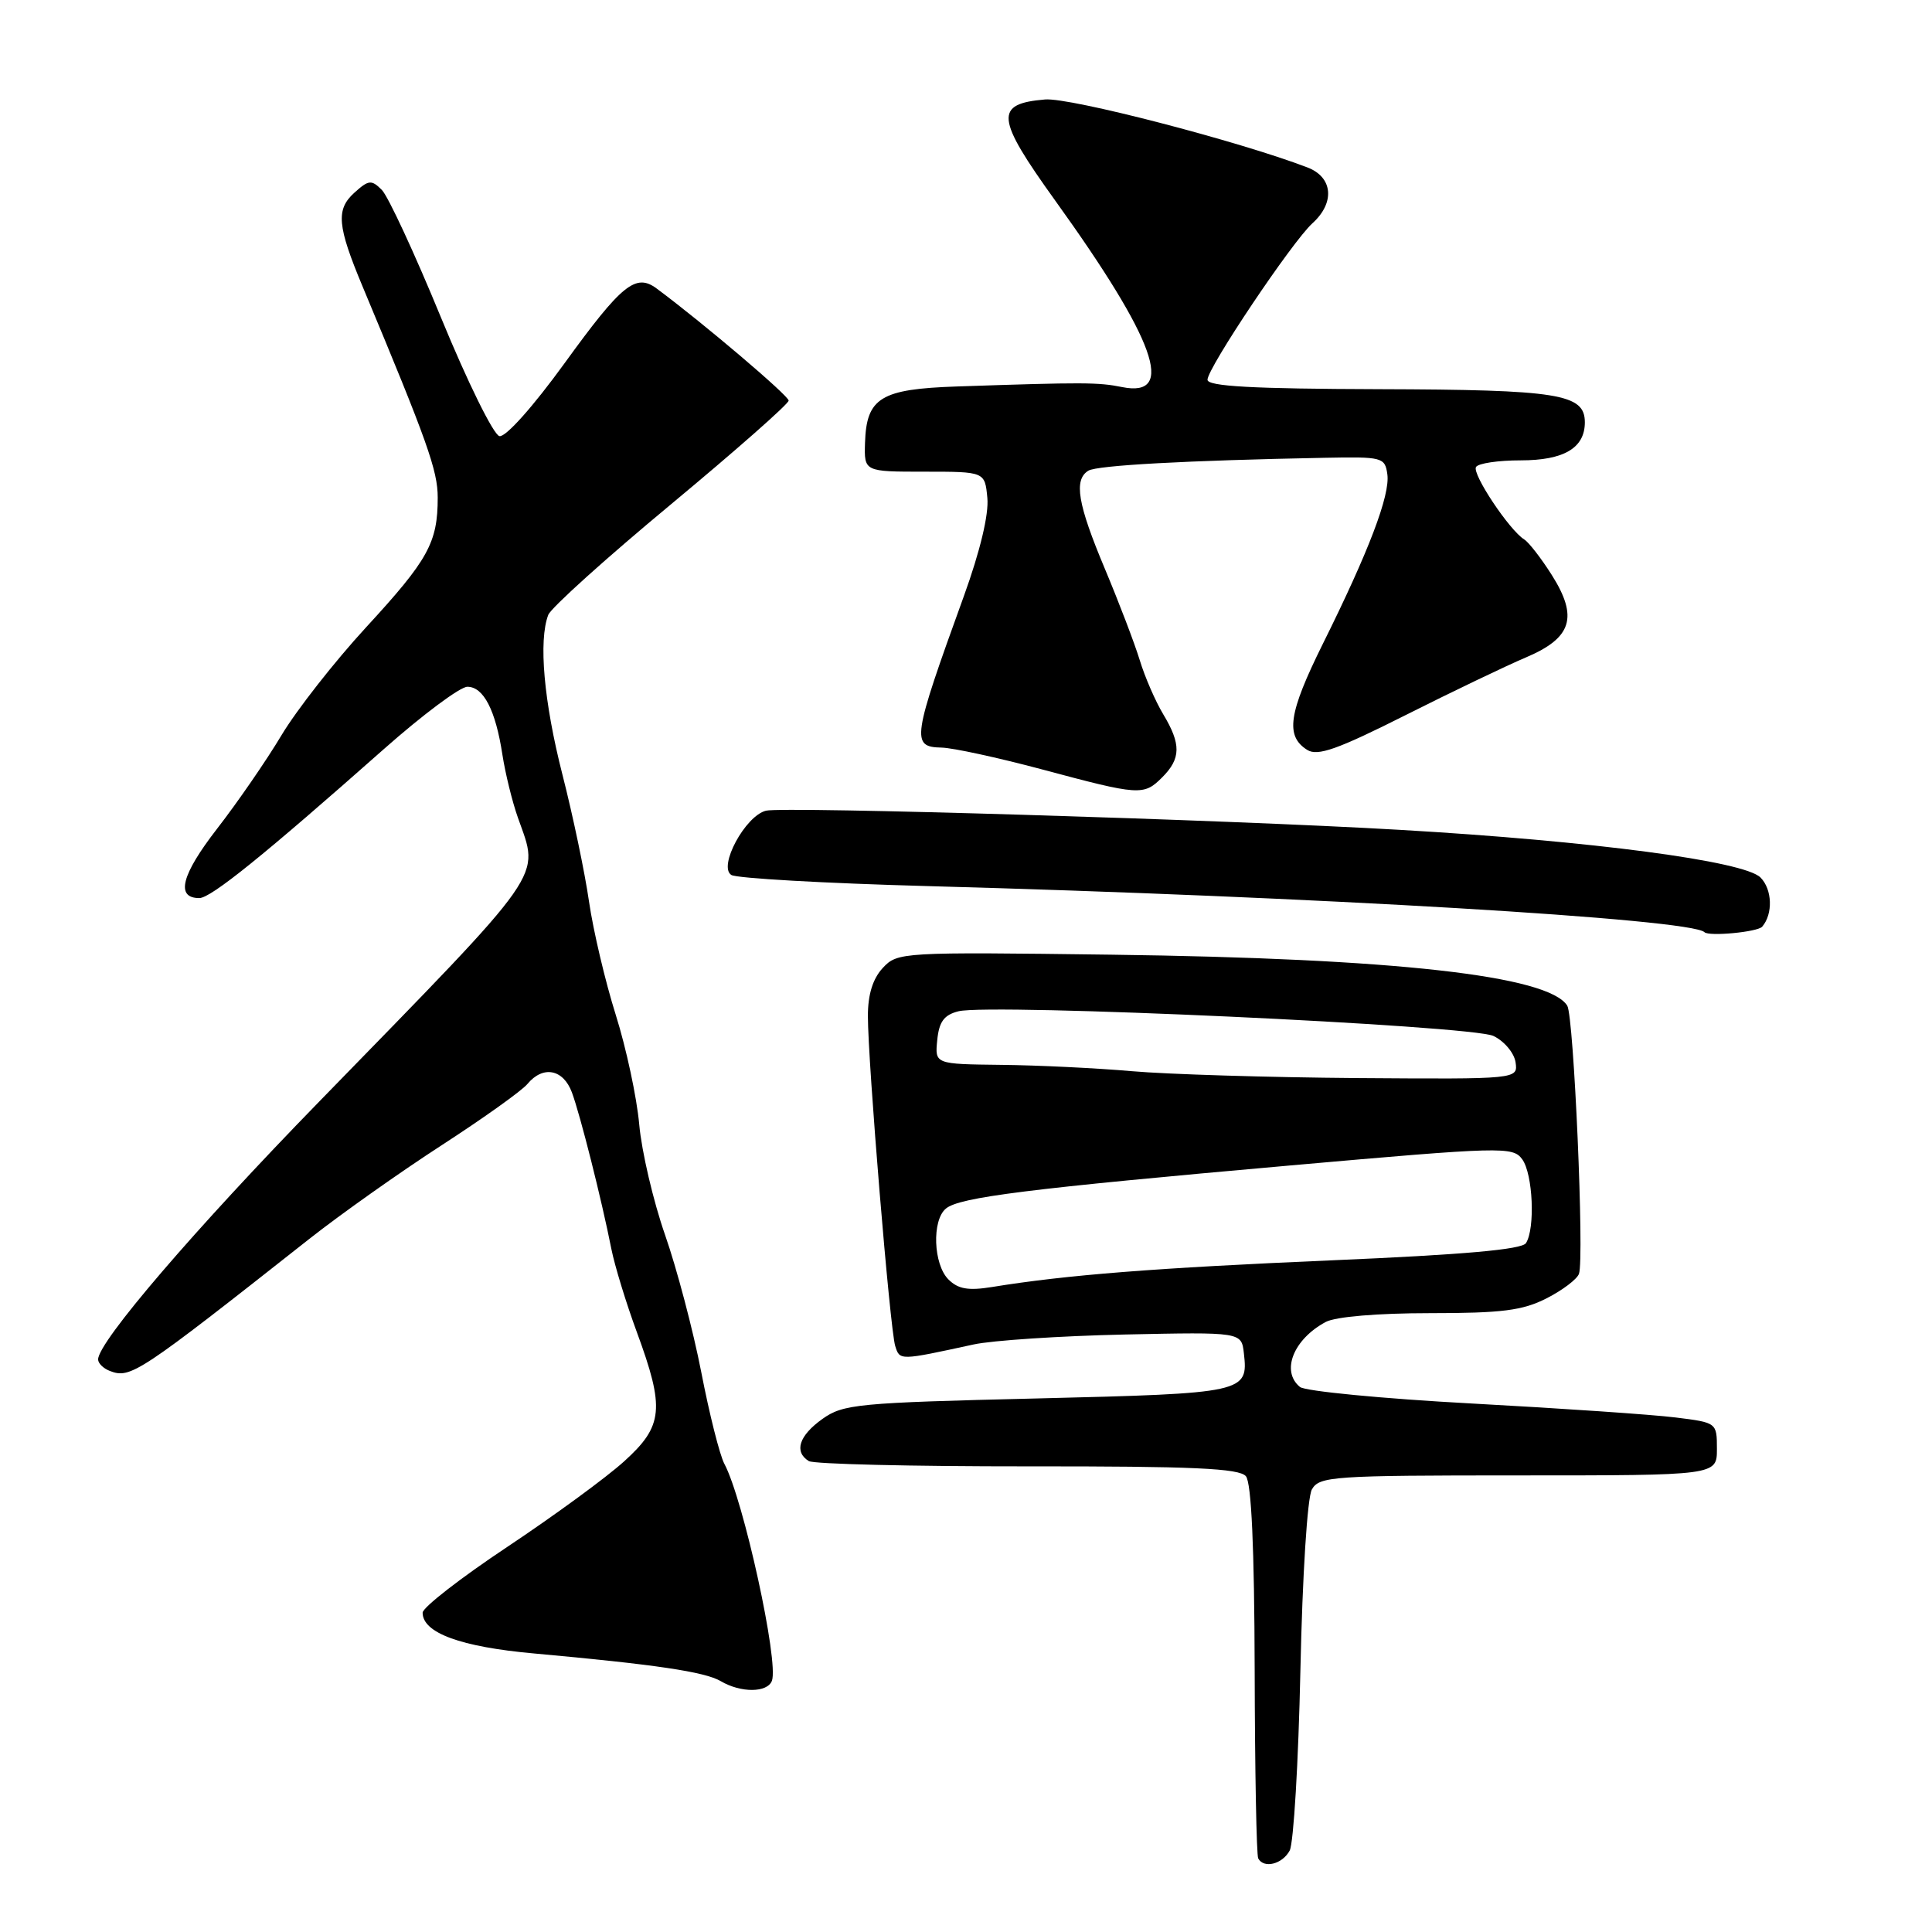 <?xml version="1.0" encoding="UTF-8" standalone="no"?>
<!DOCTYPE svg PUBLIC "-//W3C//DTD SVG 1.1//EN" "http://www.w3.org/Graphics/SVG/1.1/DTD/svg11.dtd" >
<svg xmlns="http://www.w3.org/2000/svg" xmlns:xlink="http://www.w3.org/1999/xlink" version="1.1" viewBox="0 0 256 256">
 <g >
 <path fill="currentColor"
d=" M 170.89 245.21 C 171.41 244.23 172.05 233.48 172.31 221.32 C 172.58 208.70 173.23 198.42 173.83 197.36 C 174.81 195.62 176.58 195.50 201.19 195.50 C 227.50 195.50 227.50 195.50 227.50 192.00 C 227.50 188.51 227.49 188.50 222.00 187.82 C 218.97 187.44 206.82 186.61 195.00 185.97 C 183.18 185.33 172.94 184.34 172.25 183.78 C 169.70 181.69 171.39 177.45 175.68 175.16 C 176.98 174.47 182.57 174.00 189.47 174.00 C 199.02 174.00 201.76 173.65 204.92 172.04 C 207.03 170.97 208.97 169.50 209.22 168.79 C 209.95 166.81 208.54 134.67 207.67 133.26 C 205.18 129.27 184.80 126.99 147.23 126.50 C 119.46 126.14 118.92 126.17 116.98 128.25 C 115.65 129.68 115.00 131.78 115.00 134.61 C 115.00 140.71 117.93 176.16 118.62 178.35 C 119.23 180.29 119.16 180.29 129.00 178.15 C 131.47 177.61 140.47 177.02 149.00 176.83 C 164.50 176.50 164.50 176.50 164.82 179.31 C 165.42 184.54 164.98 184.63 137.47 185.30 C 113.62 185.87 111.73 186.05 108.97 188.02 C 105.87 190.23 105.18 192.37 107.17 193.60 C 107.81 194.00 120.85 194.31 136.16 194.30 C 158.08 194.28 164.22 194.56 165.09 195.61 C 165.82 196.49 166.21 205.09 166.25 221.22 C 166.28 234.57 166.49 245.84 166.72 246.25 C 167.46 247.63 169.92 247.02 170.89 245.21 Z  M 102.28 222.72 C 103.23 220.24 98.51 198.69 95.98 193.96 C 95.37 192.82 93.99 187.35 92.92 181.81 C 91.84 176.27 89.68 168.08 88.12 163.62 C 86.56 159.15 85.02 152.57 84.70 148.99 C 84.38 145.41 82.98 138.88 81.59 134.47 C 80.20 130.06 78.61 123.32 78.05 119.48 C 77.50 115.64 75.91 108.05 74.52 102.62 C 72.06 92.98 71.34 84.88 72.65 81.47 C 73.01 80.54 80.32 73.95 88.90 66.83 C 97.48 59.70 104.50 53.52 104.50 53.08 C 104.50 52.43 93.18 42.81 87.01 38.23 C 84.24 36.17 82.39 37.66 74.80 48.14 C 70.63 53.89 67.01 57.95 66.18 57.79 C 65.40 57.63 61.95 50.63 58.44 42.09 C 54.96 33.62 51.43 26.00 50.59 25.16 C 49.22 23.79 48.84 23.83 46.95 25.54 C 44.49 27.77 44.68 29.92 48.06 38.00 C 56.64 58.53 58.00 62.35 58.00 65.93 C 58.00 71.91 56.75 74.17 48.51 83.12 C 44.35 87.64 39.30 94.08 37.30 97.42 C 35.30 100.77 31.45 106.35 28.75 109.83 C 24.03 115.92 23.24 119.00 26.41 119.00 C 27.94 119.00 34.92 113.37 50.85 99.27 C 55.99 94.72 60.97 91.00 61.93 91.00 C 64.07 91.00 65.67 94.10 66.57 99.99 C 66.95 102.45 67.87 106.22 68.63 108.36 C 71.50 116.50 72.78 114.67 42.37 145.89 C 25.77 162.92 13.00 177.81 13.00 180.13 C 13.00 180.65 13.70 181.33 14.56 181.66 C 17.30 182.71 18.30 182.05 41.00 164.15 C 45.12 160.90 53.01 155.32 58.52 151.75 C 64.03 148.18 69.15 144.53 69.89 143.63 C 71.95 141.15 74.63 141.66 75.78 144.75 C 76.88 147.71 79.73 159.01 81.01 165.50 C 81.45 167.70 82.96 172.65 84.38 176.50 C 88.11 186.63 87.89 188.94 82.72 193.62 C 80.37 195.76 73.39 200.86 67.22 204.97 C 61.05 209.07 56.00 213.00 56.00 213.69 C 56.00 216.37 61.06 218.22 70.74 219.09 C 86.84 220.55 93.39 221.52 95.50 222.76 C 98.16 224.33 101.67 224.31 102.28 222.72 Z  M 233.50 122.79 C 234.95 121.10 234.84 117.84 233.27 116.27 C 231.10 114.10 211.01 111.44 185.50 109.96 C 162.44 108.61 103.85 106.85 101.50 107.42 C 98.75 108.10 95.12 114.84 96.91 115.94 C 97.62 116.38 109.29 117.04 122.85 117.41 C 174.28 118.81 224.10 121.76 225.85 123.52 C 226.44 124.11 232.89 123.50 233.50 122.79 Z  M 154.00 103.00 C 156.49 100.51 156.52 98.60 154.12 94.62 C 153.09 92.90 151.70 89.70 151.03 87.50 C 150.36 85.30 148.28 79.85 146.41 75.39 C 142.79 66.78 142.25 63.58 144.21 62.37 C 145.36 61.66 157.22 61.01 175.50 60.66 C 183.18 60.51 183.51 60.59 183.83 62.84 C 184.22 65.58 181.39 73.03 175.27 85.34 C 170.73 94.50 170.28 97.53 173.22 99.37 C 174.59 100.23 177.22 99.30 186.22 94.77 C 192.42 91.65 199.62 88.20 202.22 87.10 C 208.29 84.52 209.15 81.78 205.62 76.19 C 204.22 73.98 202.58 71.86 201.97 71.48 C 200.01 70.27 195.02 62.78 195.58 61.88 C 195.87 61.39 198.53 61.00 201.49 61.00 C 207.23 61.00 210.00 59.36 210.00 55.96 C 210.00 52.19 206.55 51.64 182.75 51.57 C 165.93 51.52 160.00 51.19 160.00 50.32 C 160.00 48.75 171.22 32.02 173.90 29.59 C 176.92 26.86 176.62 23.48 173.25 22.19 C 164.14 18.70 141.78 12.90 138.48 13.18 C 131.74 13.75 131.92 15.59 139.83 26.59 C 153.12 45.07 155.86 52.73 148.69 51.29 C 145.53 50.65 143.59 50.64 126.79 51.21 C 116.70 51.55 114.81 52.70 114.62 58.66 C 114.50 62.50 114.50 62.50 122.50 62.50 C 130.50 62.50 130.50 62.50 130.83 65.98 C 131.04 68.15 129.87 73.04 127.72 78.98 C 120.86 97.92 120.70 98.97 124.75 99.06 C 126.26 99.09 132.22 100.39 138.00 101.93 C 151.02 105.42 151.54 105.46 154.00 103.00 Z  M 125.67 169.53 C 123.67 167.53 123.46 161.69 125.34 160.14 C 127.14 158.64 136.16 157.51 170.95 154.43 C 199.09 151.94 200.46 151.91 201.70 153.61 C 203.12 155.54 203.44 162.76 202.20 164.72 C 201.65 165.57 193.96 166.25 176.46 167.00 C 153.16 168.00 141.29 168.93 131.42 170.54 C 128.30 171.04 126.95 170.81 125.67 169.53 Z  M 150.00 141.94 C 145.32 141.53 137.53 141.15 132.69 141.10 C 123.87 141.00 123.87 141.00 124.19 137.82 C 124.43 135.38 125.09 134.48 127.00 134.00 C 131.24 132.93 194.96 135.87 197.89 137.27 C 199.33 137.96 200.64 139.53 200.82 140.76 C 201.14 143.00 201.14 143.00 179.82 142.85 C 168.09 142.76 154.68 142.35 150.00 141.94 Z "/>
</g>
</svg>